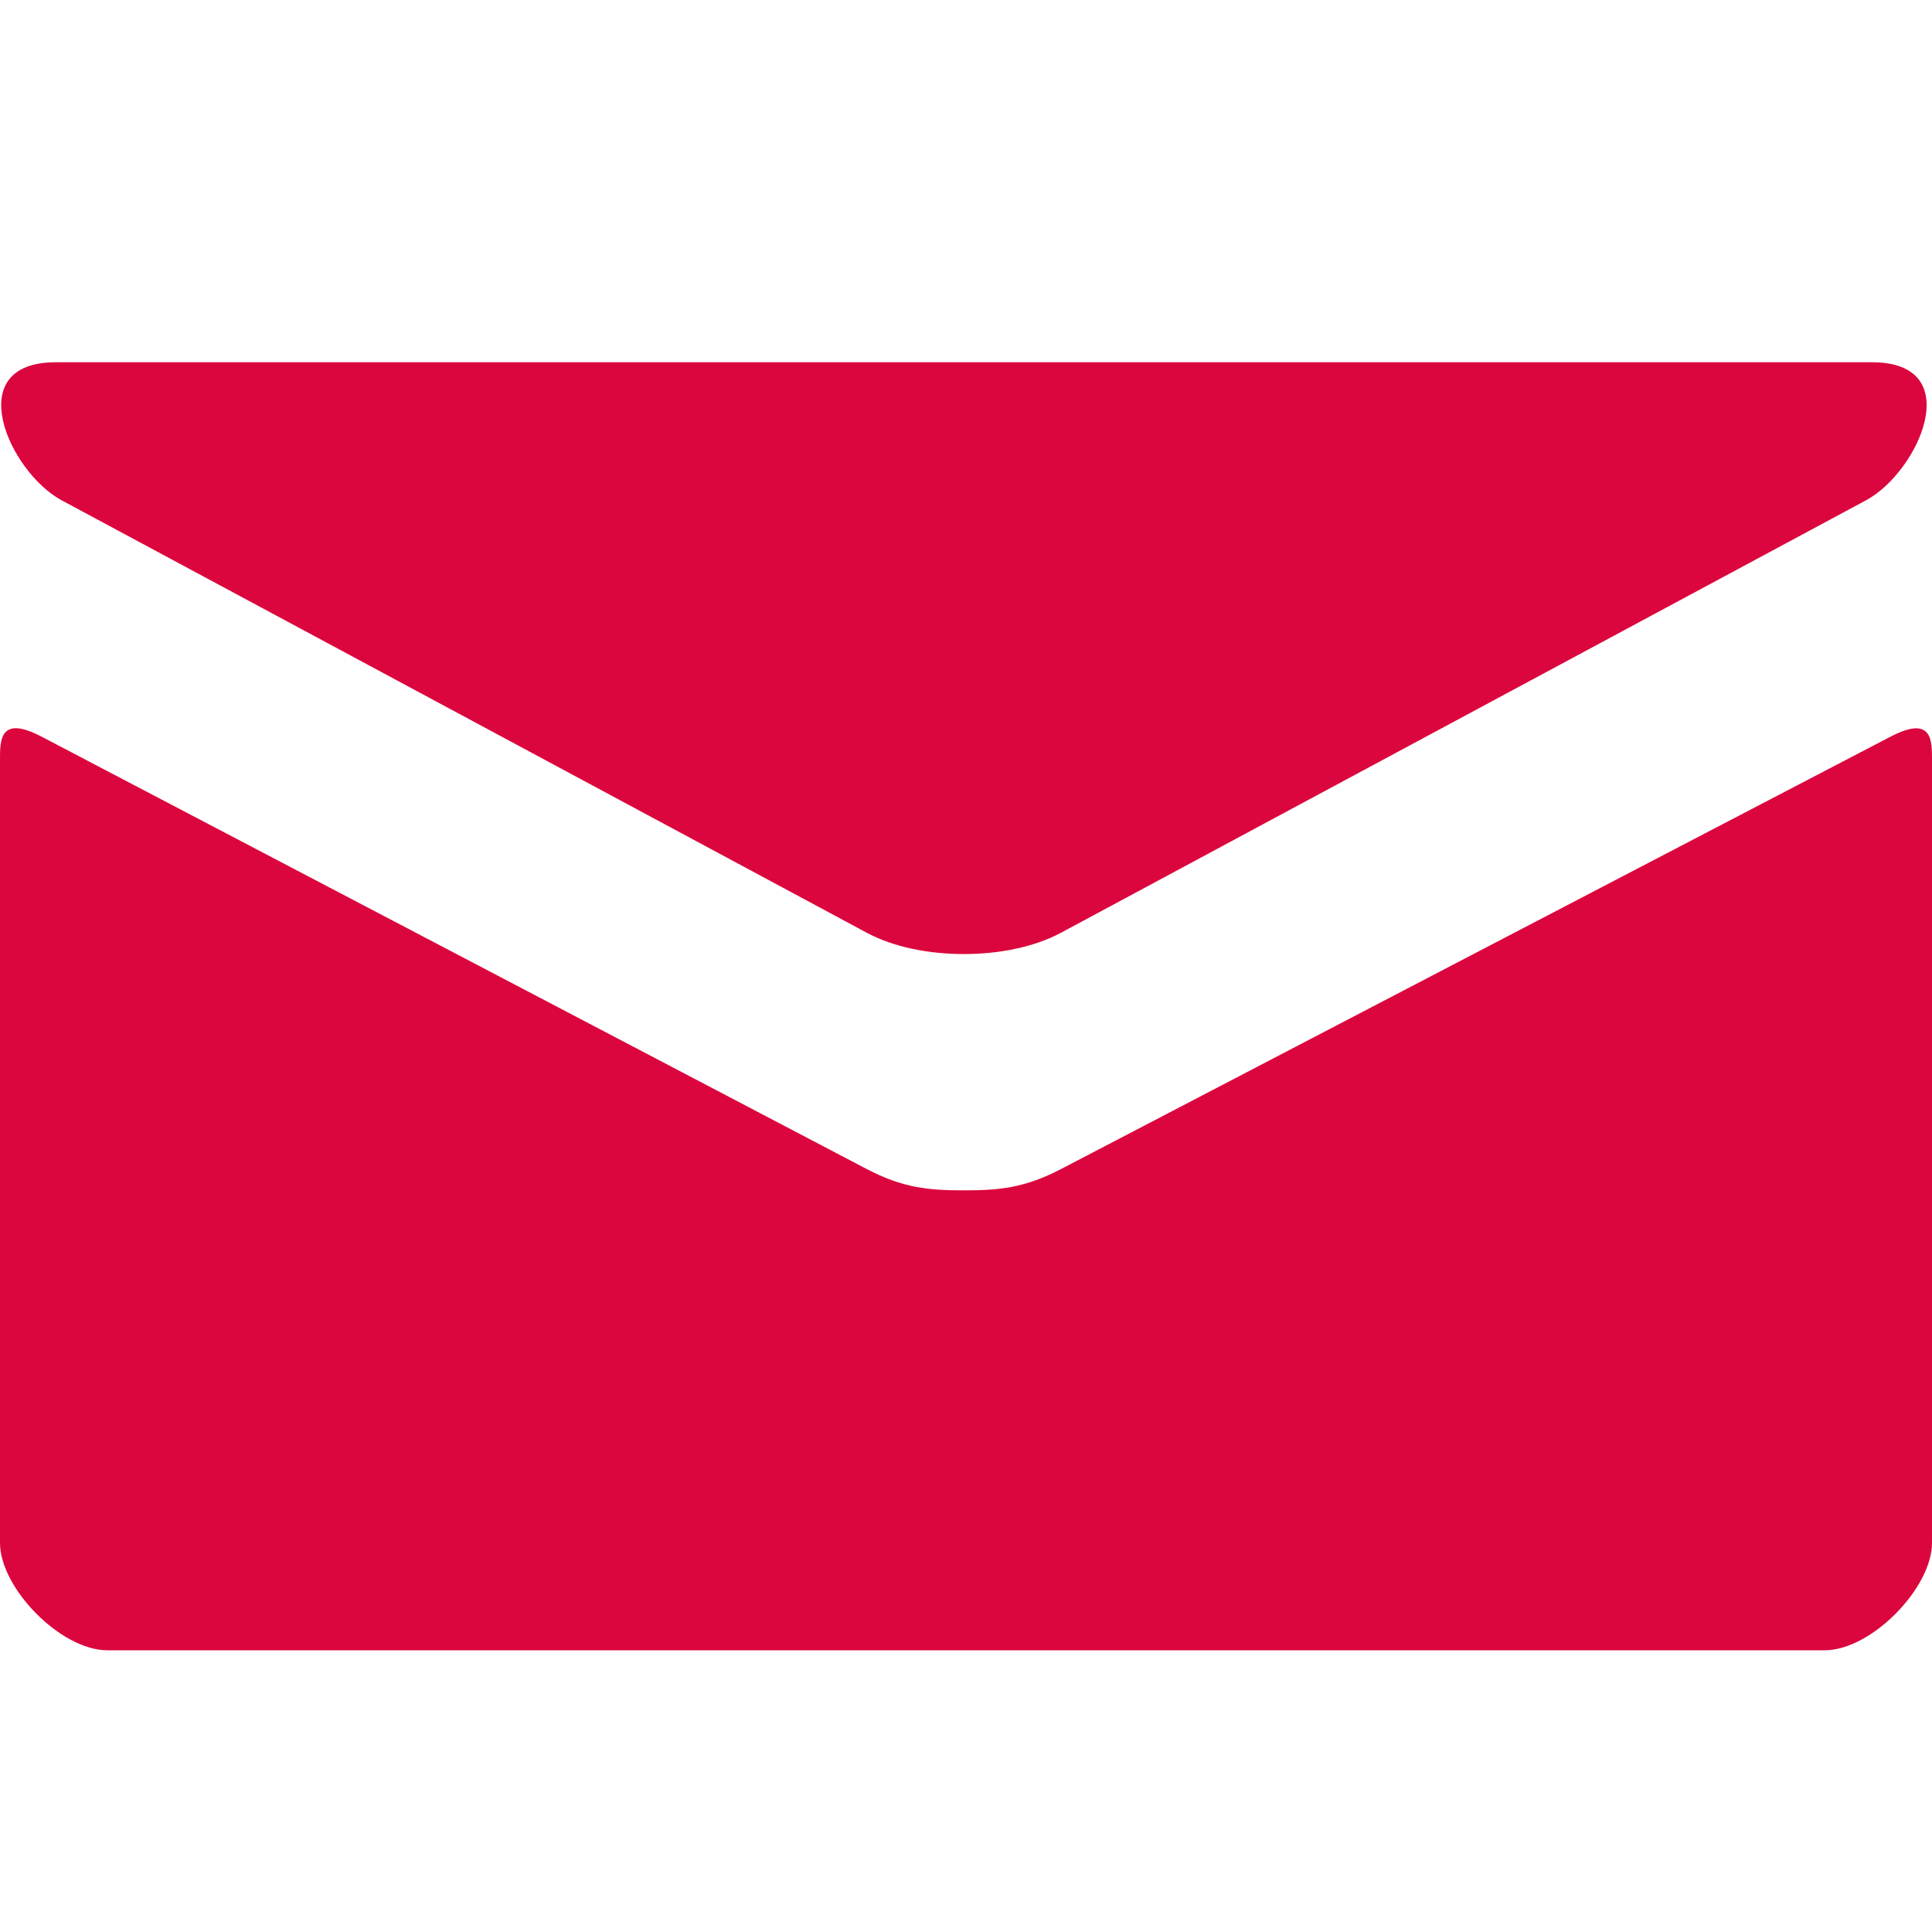 <svg width="16" height="16" viewBox="0 0 16 16" fill="none" xmlns="http://www.w3.org/2000/svg">
<path d="M0.51 4.143C0.944 4.376 6.953 7.604 7.177 7.724C7.401 7.844 7.691 7.901 7.982 7.901C8.274 7.901 8.564 7.844 8.788 7.724C9.012 7.604 15.02 4.376 15.454 4.143C15.889 3.909 16.3 3 15.502 3H0.463C-0.334 3 0.076 3.909 0.51 4.143ZM15.656 6.101C15.163 6.358 9.09 9.523 8.788 9.681C8.485 9.839 8.274 9.858 7.982 9.858C7.691 9.858 7.479 9.839 7.177 9.681C6.875 9.523 0.836 6.357 0.343 6.1C-0.004 5.919 1.43655e-06 6.132 1.43655e-06 6.295C1.43655e-06 6.459 1.43655e-06 12.778 1.43655e-06 12.778C1.43655e-06 13.151 0.503 13.667 0.889 13.667H15.111C15.497 13.667 16 13.151 16 12.778C16 12.778 16 6.46 16 6.296C16 6.132 16.004 5.92 15.656 6.101Z" fill="#DB063D"/>
</svg>
